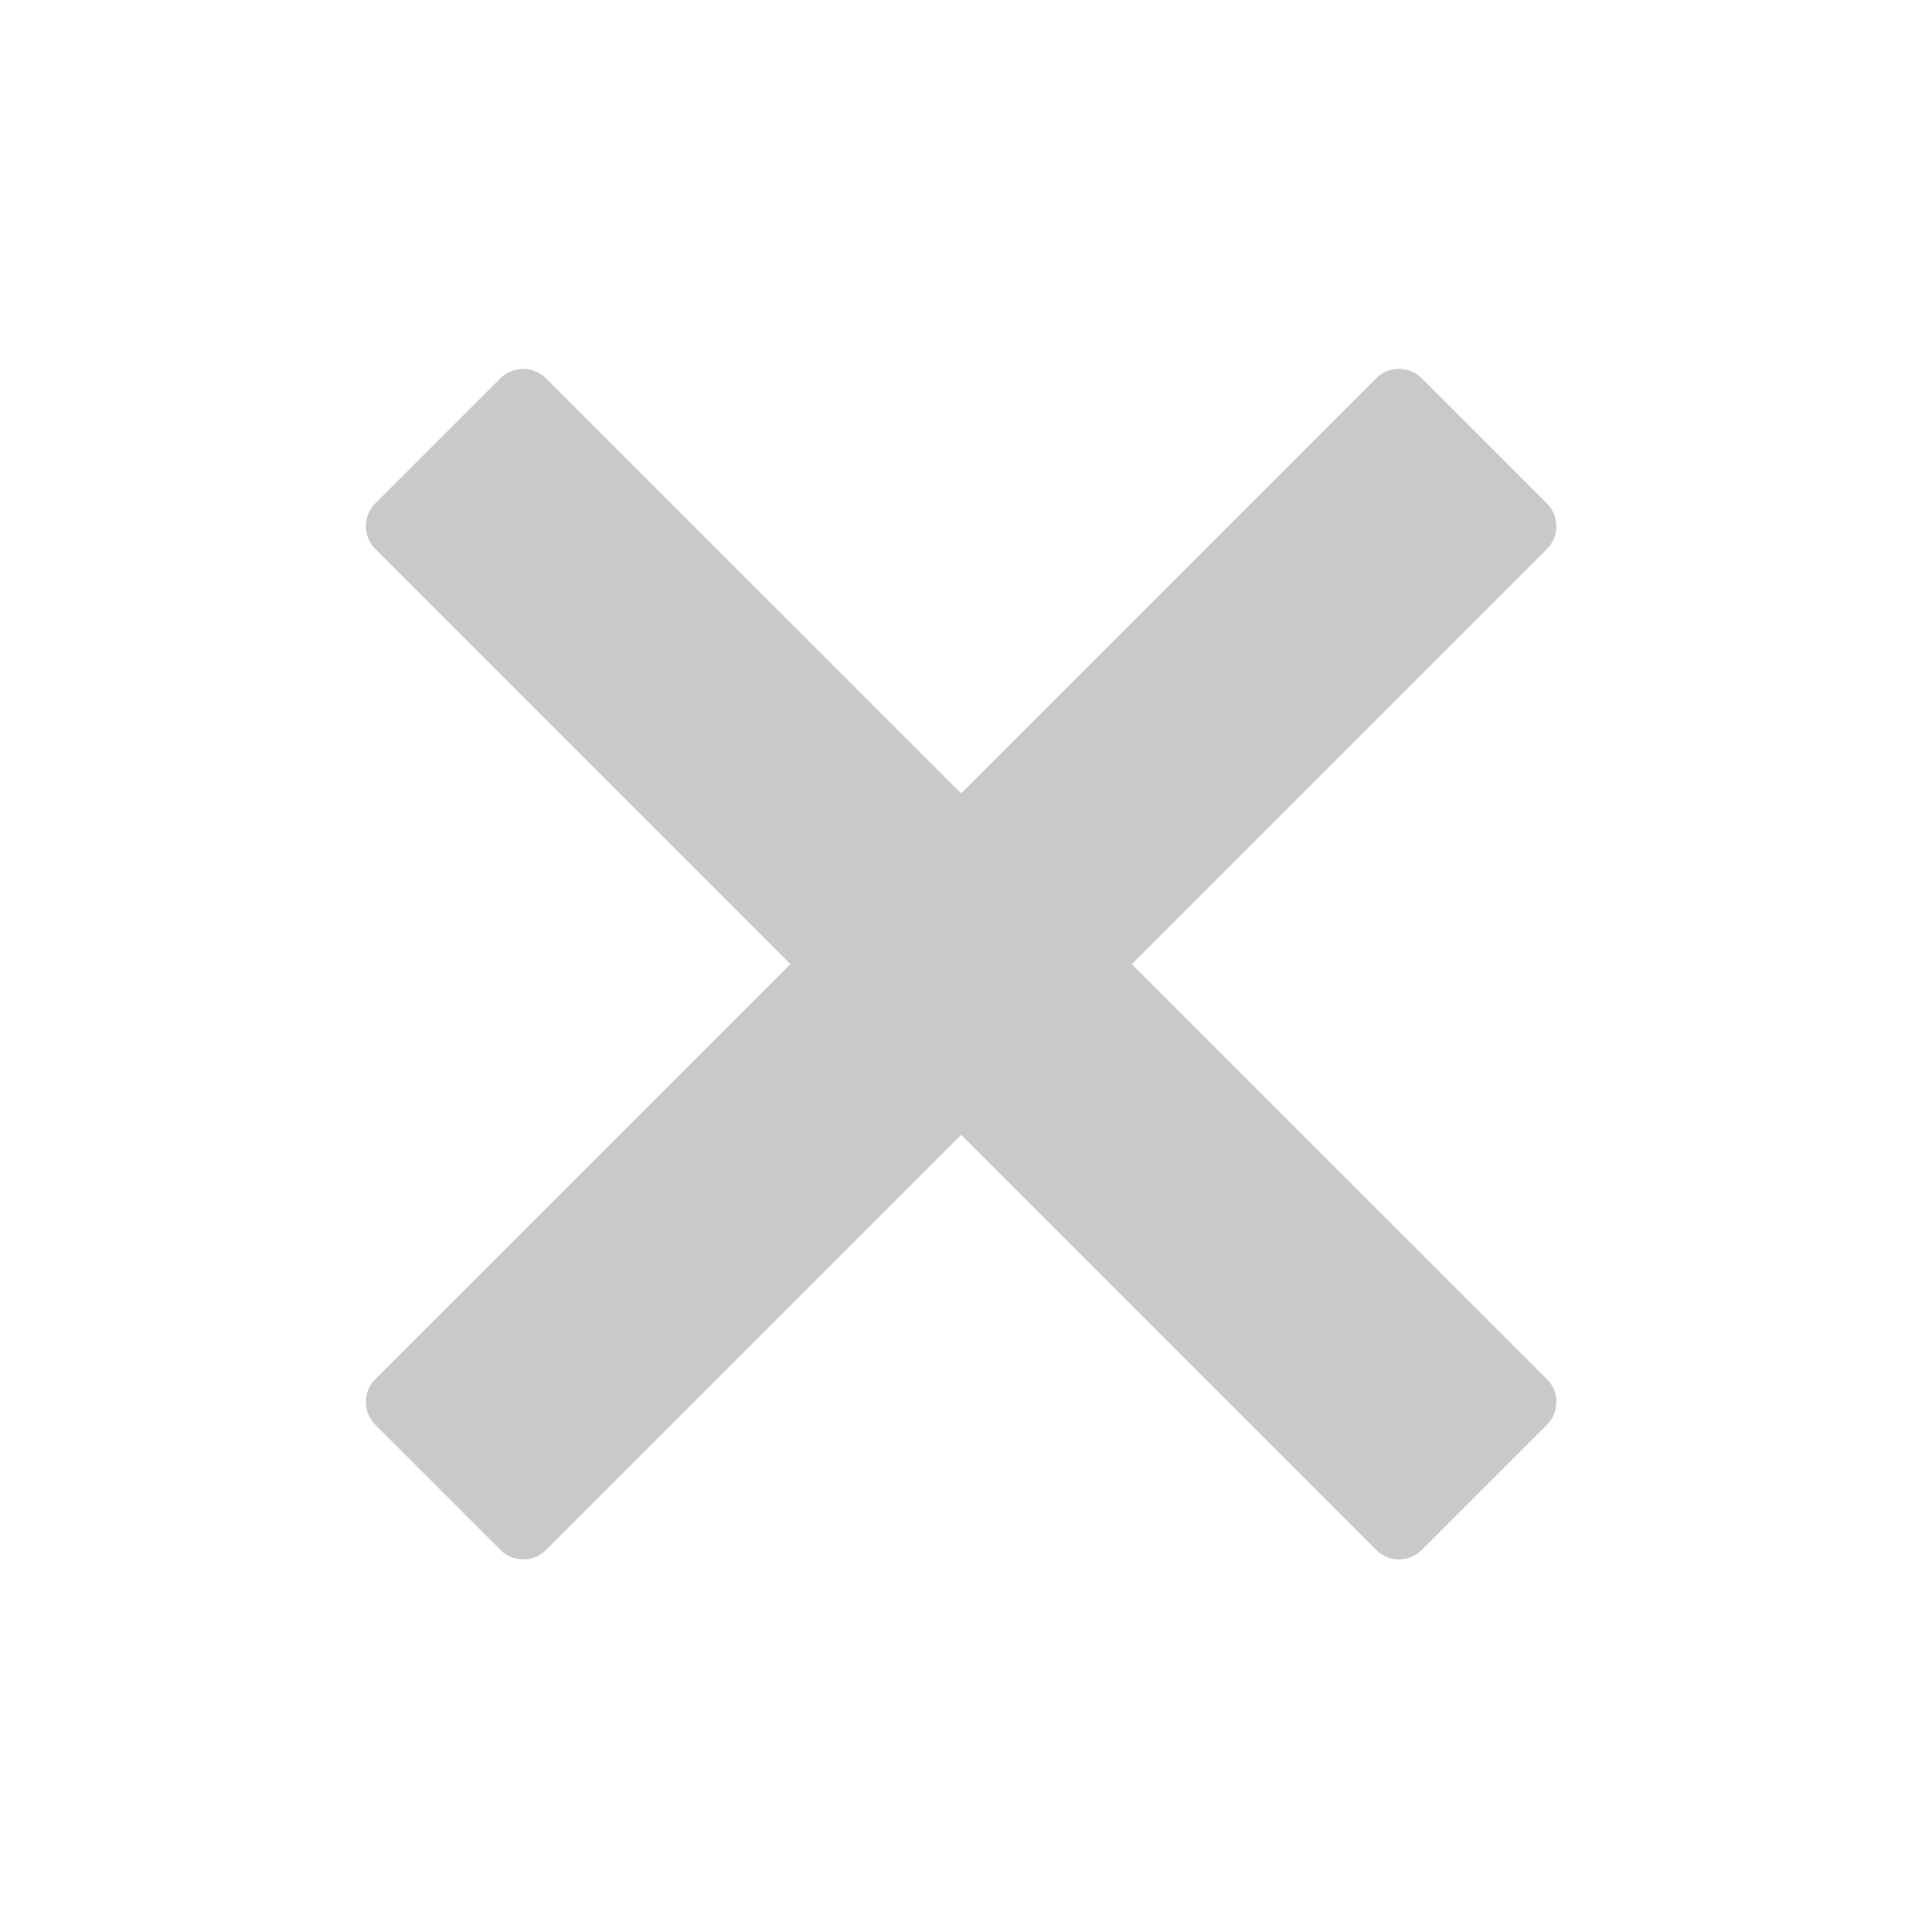 <?xml version="1.0" standalone="no"?><!DOCTYPE svg PUBLIC "-//W3C//DTD SVG 1.1//EN" "http://www.w3.org/Graphics/SVG/1.1/DTD/svg11.dtd"><svg t="1590399576155" class="icon" viewBox="0 0 1024 1024" version="1.1" xmlns="http://www.w3.org/2000/svg" p-id="2111" xmlns:xlink="http://www.w3.org/1999/xlink" width="200" height="200"><defs><style type="text/css"></style></defs><path d="M819.917 266.854l-66.355-66.355a17.101 17.101 0 0 0-24.166 0L509.44 420.506 289.382 200.499a17.101 17.101 0 0 0-24.115 0L198.912 266.854a17.101 17.101 0 0 0 0 24.115l220.006 220.058-220.006 219.955a17.101 17.101 0 0 0 0 24.166l66.355 66.355c6.656 6.656 17.459 6.656 24.115 0l220.058-220.006 219.955 220.006c6.656 6.656 17.51 6.656 24.166 0l66.355-66.355a17.101 17.101 0 0 0 0-24.166l-220.006-219.955 220.006-220.058a17.101 17.101 0 0 0 0-24.115" fill="#C9C9C9" p-id="2112"></path></svg>